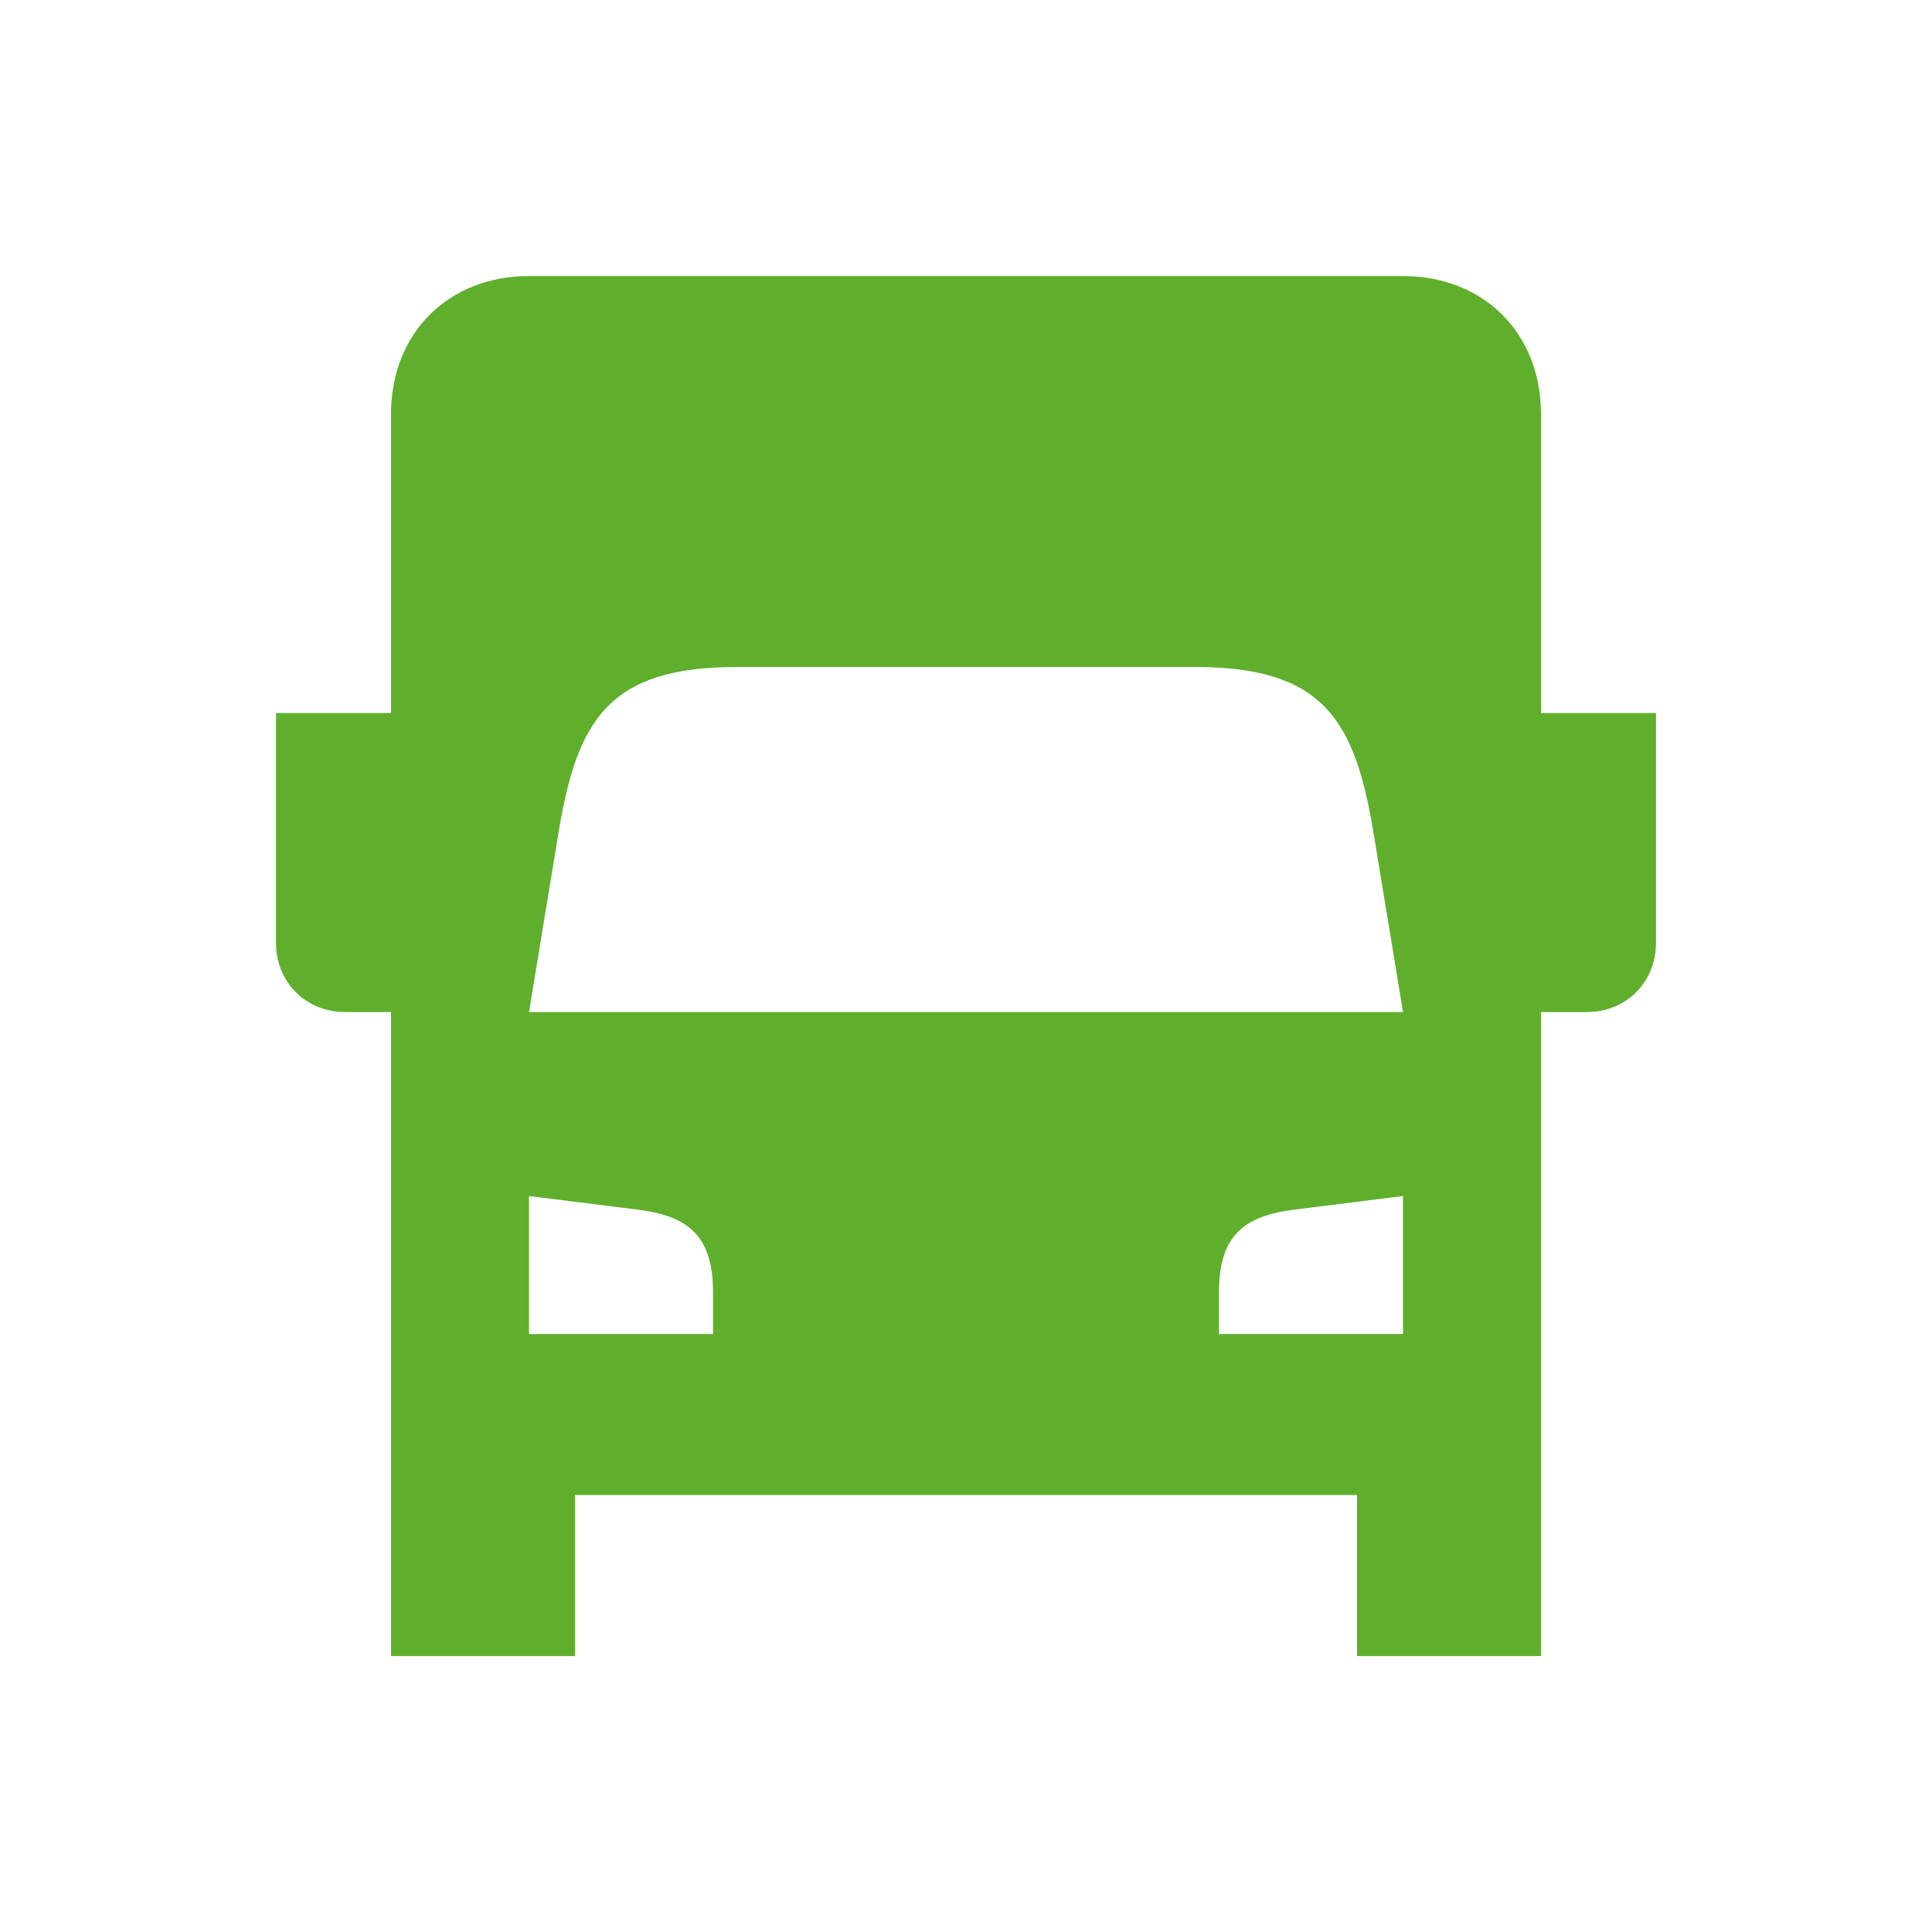 <svg width="36" height="36" viewBox="0 0 36 36" fill="none" xmlns="http://www.w3.org/2000/svg">
<path d="M28.714 13.286V7.715C28.714 6.209 27.648 5.144 26.143 5.144H9.857C8.351 5.144 7.286 6.209 7.286 7.715V13.286H5.143V17.572C5.143 18.301 5.7 18.858 6.429 18.858H7.286V30.858H10.714V27.858H25.286V30.858H28.714V18.858H29.571C30.3 18.858 30.857 18.301 30.857 17.572V13.286H28.714ZM13.286 24.858H9.857V22.286L11.914 22.544C12.9 22.672 13.286 23.101 13.286 24.086V24.858ZM26.143 24.858H22.714V24.086C22.714 23.101 23.1 22.672 24.086 22.544L26.143 22.286V24.858ZM9.857 18.858L10.414 15.472C10.757 13.458 11.314 12.429 13.714 12.429H22.286C24.686 12.429 25.243 13.458 25.586 15.472L26.143 18.858H9.857Z" fill="#5FAF2D"/>
</svg>
